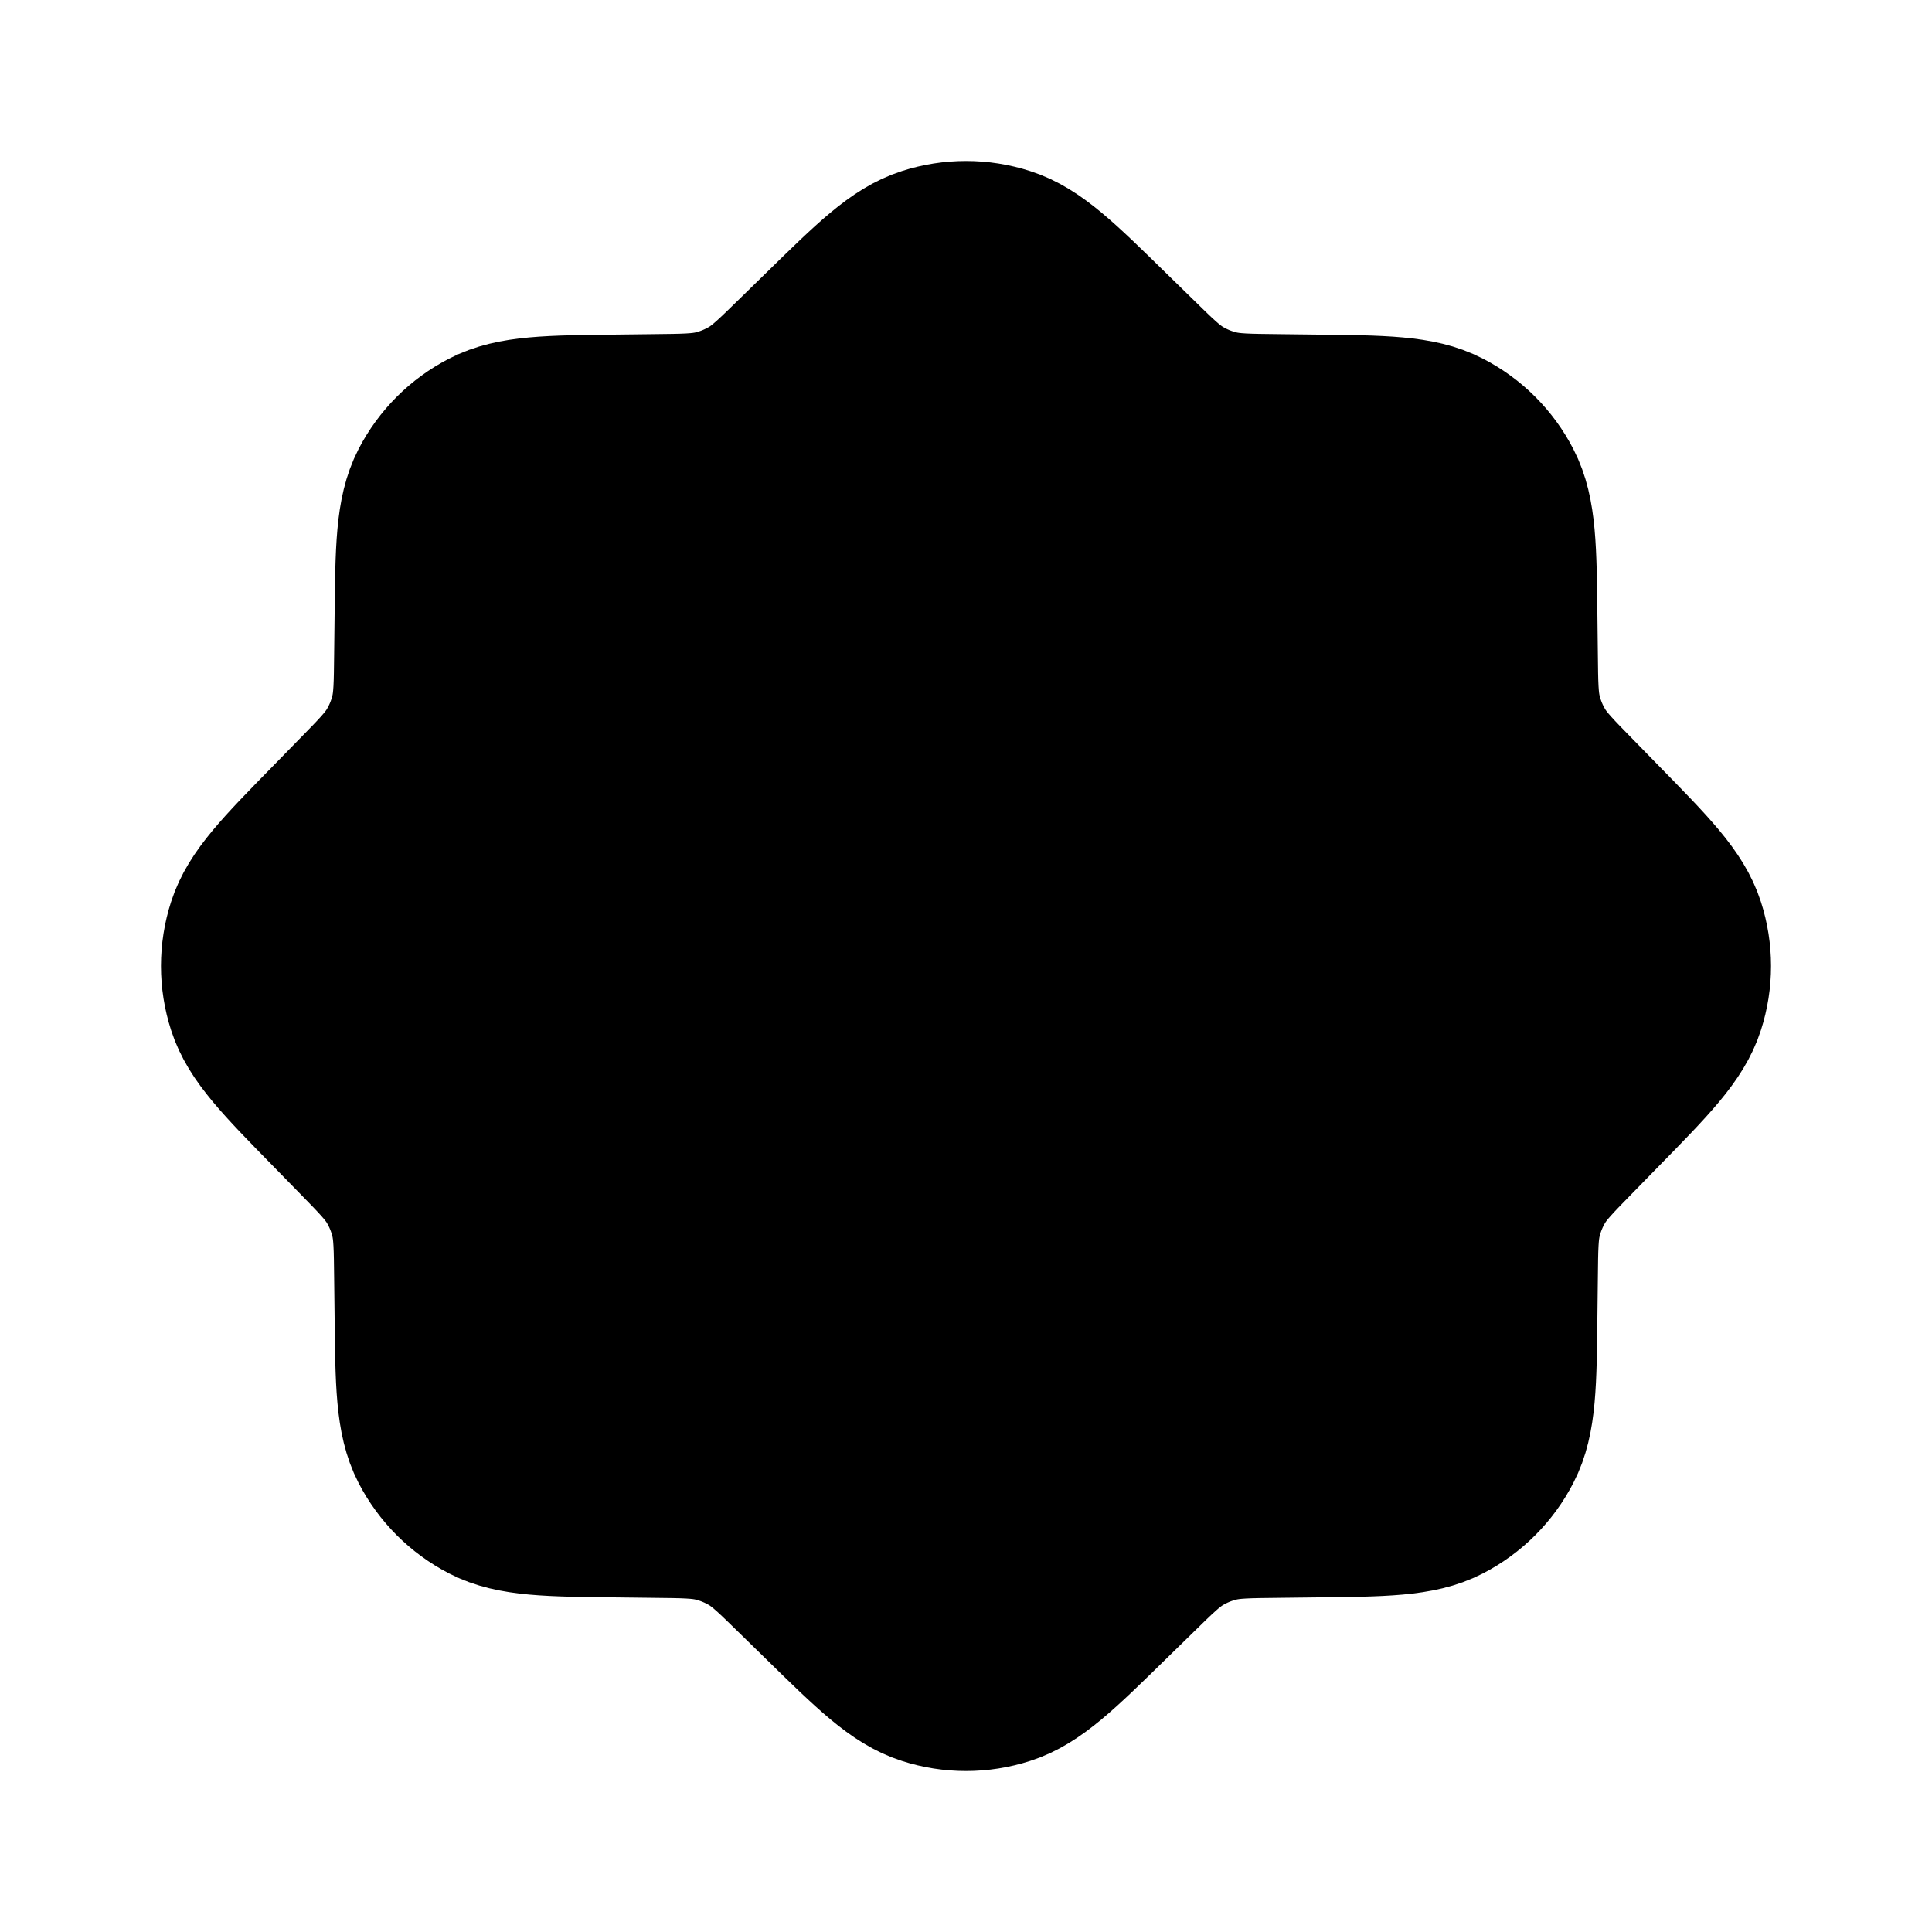 <svg
  xmlns="http://www.w3.org/2000/svg"
  width="24"
  height="24"
  viewBox="0 0 24 24"
  fill="none"
>
  <path
    opacity="0.28"
    d="M14.103 4.417L13.799 4.12L13.799 4.12C13.168 3.502 12.853 3.193 12.49 3.077C12.171 2.974 11.829 2.974 11.51 3.077C11.147 3.193 10.832 3.502 10.201 4.12L10.201 4.12L9.897 4.417L9.897 4.417C9.625 4.684 9.488 4.818 9.33 4.914C9.19 4.999 9.037 5.062 8.877 5.101C8.698 5.145 8.507 5.147 8.125 5.151H8.125L7.7 5.156C6.817 5.165 6.375 5.169 6.037 5.344C5.739 5.497 5.497 5.739 5.344 6.037C5.169 6.375 5.165 6.817 5.156 7.7L5.151 8.125V8.125C5.147 8.507 5.145 8.698 5.101 8.877C5.062 9.037 4.999 9.19 4.914 9.33C4.818 9.488 4.684 9.625 4.417 9.897L4.417 9.897L4.12 10.201L4.12 10.201C3.502 10.832 3.193 11.147 3.077 11.51C2.974 11.829 2.974 12.171 3.077 12.49C3.193 12.853 3.502 13.168 4.12 13.799L4.12 13.799L4.417 14.103C4.684 14.376 4.818 14.512 4.914 14.67C4.999 14.81 5.062 14.963 5.101 15.123C5.145 15.302 5.147 15.493 5.151 15.875L5.156 16.3C5.165 17.183 5.169 17.625 5.344 17.963C5.497 18.261 5.739 18.503 6.037 18.657C6.375 18.831 6.817 18.835 7.7 18.844L8.125 18.849C8.507 18.853 8.698 18.855 8.877 18.899C9.037 18.938 9.19 19.001 9.33 19.086C9.488 19.182 9.625 19.316 9.897 19.583L10.201 19.88L10.201 19.88C10.832 20.498 11.147 20.807 11.51 20.923C11.829 21.026 12.171 21.026 12.49 20.923C12.853 20.807 13.168 20.498 13.799 19.88L13.799 19.88L14.103 19.583C14.376 19.316 14.512 19.182 14.67 19.086C14.81 19.001 14.963 18.938 15.123 18.899C15.302 18.855 15.493 18.853 15.875 18.849L16.3 18.844C17.183 18.835 17.625 18.831 17.963 18.657C18.261 18.503 18.503 18.261 18.657 17.963C18.831 17.625 18.835 17.183 18.844 16.3L18.849 15.875C18.853 15.493 18.855 15.302 18.899 15.123C18.938 14.963 19.001 14.81 19.086 14.67C19.182 14.512 19.316 14.376 19.583 14.103L19.88 13.799L19.88 13.799C20.498 13.168 20.807 12.853 20.923 12.49C21.026 12.171 21.026 11.829 20.923 11.51C20.807 11.147 20.498 10.832 19.88 10.201L19.88 10.201L19.583 9.897C19.316 9.625 19.182 9.488 19.086 9.33C19.001 9.19 18.938 9.037 18.899 8.877C18.855 8.698 18.853 8.507 18.849 8.125L18.844 7.7C18.835 6.817 18.831 6.375 18.657 6.037C18.503 5.739 18.261 5.497 17.963 5.344C17.625 5.169 17.183 5.165 16.3 5.156L15.875 5.151C15.493 5.147 15.302 5.145 15.123 5.101C14.963 5.062 14.81 4.999 14.67 4.914C14.512 4.818 14.376 4.684 14.103 4.417Z"
    fill="currentcolor"
  />
  <path
    d="M10.201 4.12C10.832 3.502 11.147 3.193 11.51 3.077C11.829 2.974 12.171 2.974 12.49 3.077C12.853 3.193 13.168 3.502 13.799 4.12L14.103 4.417C14.375 4.684 14.512 4.818 14.67 4.914C14.81 4.999 14.963 5.062 15.123 5.101C15.302 5.145 15.493 5.147 15.875 5.151L16.3 5.156C17.183 5.165 17.625 5.169 17.963 5.344C18.261 5.497 18.503 5.739 18.656 6.037C18.831 6.375 18.835 6.817 18.844 7.7L18.849 8.125C18.853 8.507 18.855 8.698 18.899 8.877C18.938 9.037 19.001 9.19 19.086 9.33C19.182 9.488 19.316 9.625 19.583 9.897L19.88 10.201C20.498 10.832 20.807 11.147 20.923 11.51C21.026 11.829 21.026 12.171 20.923 12.49C20.807 12.853 20.498 13.168 19.88 13.799L19.583 14.103C19.316 14.376 19.182 14.512 19.086 14.67C19.001 14.81 18.938 14.963 18.899 15.123C18.855 15.302 18.853 15.493 18.849 15.875L18.844 16.3C18.835 17.183 18.831 17.625 18.656 17.963C18.503 18.261 18.261 18.503 17.963 18.657C17.625 18.831 17.183 18.835 16.3 18.844L15.875 18.849C15.493 18.853 15.302 18.855 15.123 18.899C14.963 18.938 14.81 19.001 14.67 19.086C14.512 19.182 14.375 19.316 14.103 19.583L13.799 19.88C13.168 20.498 12.853 20.807 12.49 20.923C12.171 21.026 11.829 21.026 11.51 20.923C11.147 20.807 10.832 20.498 10.201 19.88L9.897 19.583C9.624 19.316 9.488 19.182 9.33 19.086C9.189 19.001 9.037 18.938 8.877 18.899C8.698 18.855 8.507 18.853 8.125 18.849L7.7 18.844C6.817 18.835 6.375 18.831 6.037 18.657C5.739 18.503 5.497 18.261 5.343 17.963C5.169 17.625 5.165 17.183 5.156 16.3L5.151 15.875C5.147 15.493 5.145 15.302 5.101 15.123C5.062 14.963 4.999 14.81 4.914 14.67C4.818 14.512 4.684 14.376 4.417 14.103L4.12 13.799C3.502 13.168 3.193 12.853 3.077 12.49C2.974 12.171 2.974 11.829 3.077 11.51C3.193 11.147 3.502 10.832 4.12 10.201L4.417 9.897C4.684 9.625 4.818 9.488 4.914 9.33C4.999 9.19 5.062 9.037 5.101 8.877C5.145 8.698 5.147 8.507 5.151 8.125L5.156 7.7C5.165 6.817 5.169 6.375 5.343 6.037C5.497 5.739 5.739 5.497 6.037 5.344C6.375 5.169 6.817 5.165 7.7 5.156L8.125 5.151C8.507 5.147 8.698 5.145 8.877 5.101C9.037 5.062 9.189 4.999 9.33 4.914C9.488 4.818 9.624 4.684 9.897 4.417L10.201 4.12Z"
    stroke="currentcolor"
    stroke-width="2"
    stroke-linecap="round"
    stroke-linejoin="round"
  />
  <path
    d="M10.991 12C10.991 11.448 11.448 11 12 11C12.552 11 13.009 11.448 13.009 12C13.009 12.552 12.552 13 12 13C11.448 13 10.991 12.552 10.991 12Z"
    stroke="currentcolor"
    stroke-width="2"
    stroke-linecap="round"
    stroke-linejoin="round"
  />
</svg>
